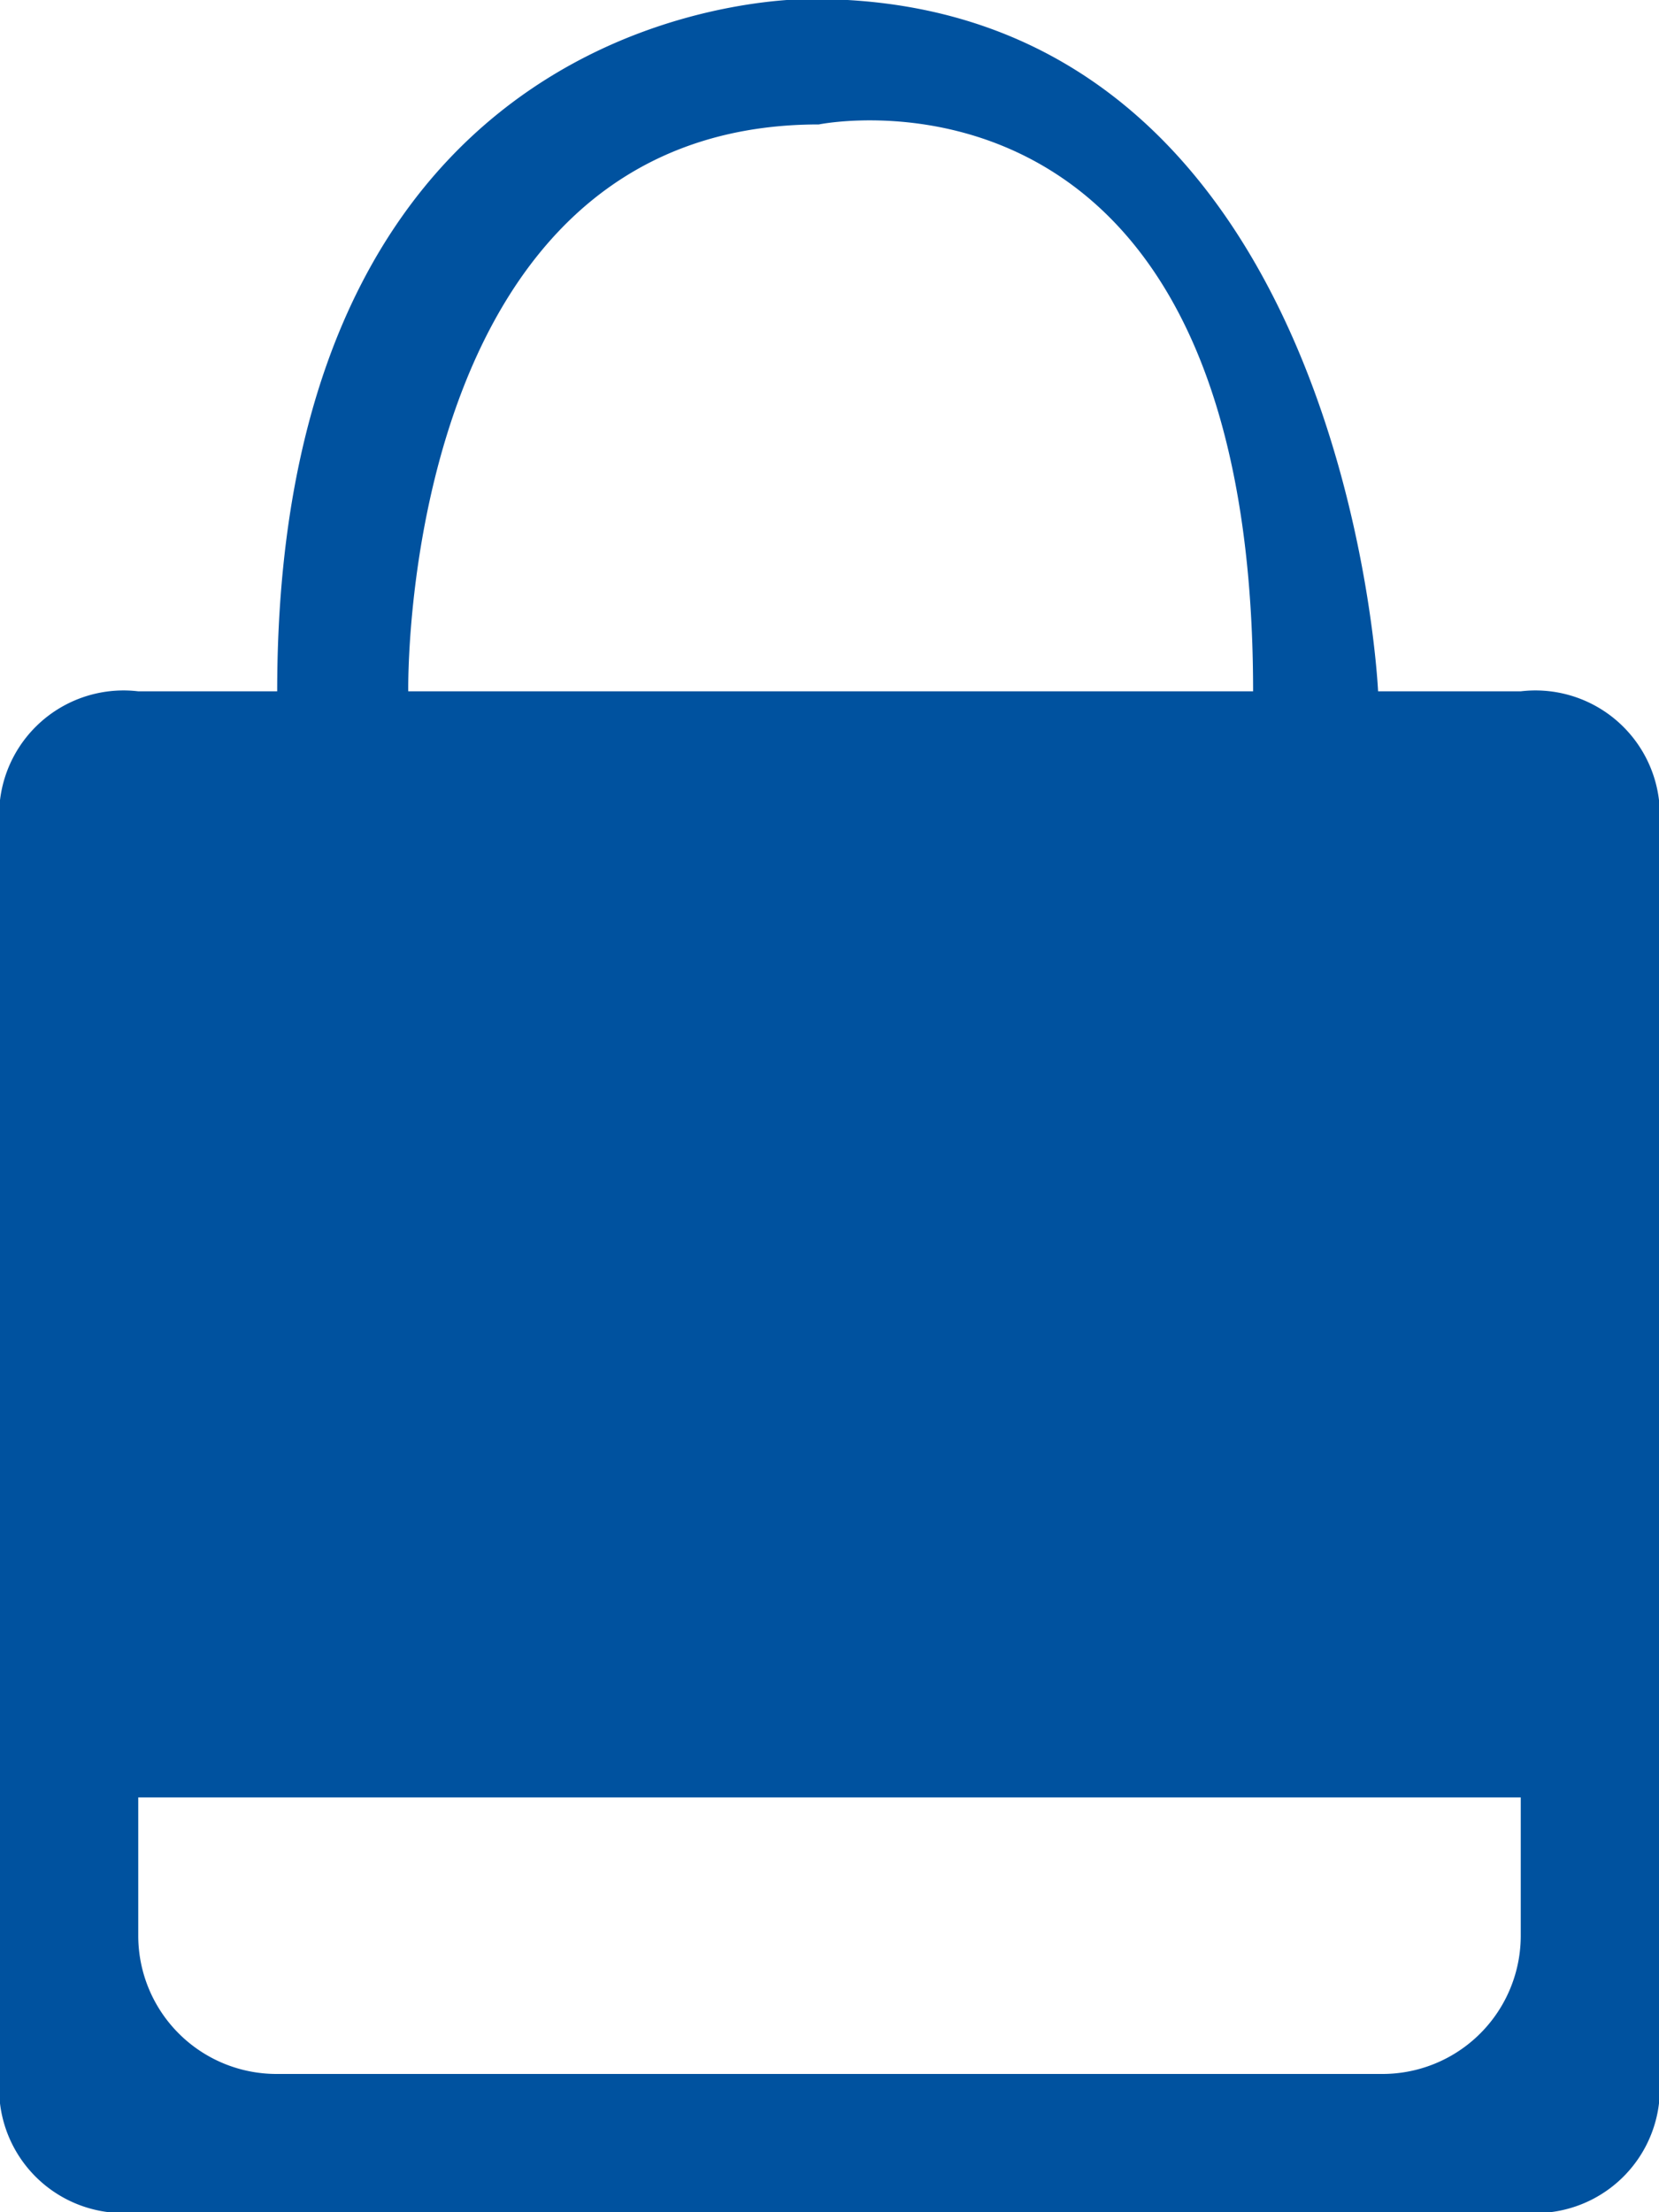 <svg xmlns="http://www.w3.org/2000/svg" width="12" height="16" viewBox="0 0 12 16">
  <defs>
    <style>
      .cls-1 {
        fill: #00529f;
        fill-rule: evenodd;
      }
    </style>
  </defs>
  <path id="lock.svg" class="cls-1" d="M9.064,5H2.953S2.88,0.9,5.923.9C5.923,0.9,9.064.255,9.064,5ZM2.005,5H1A0.9,0.9,0,0,0,0,6v9a0.9,0.9,0,0,0,1,1H11a0.9,0.9,0,0,0,1-1V6a0.9,0.9,0,0,0-1-1H9.968S9.746-.007,5.884-0.007C5.884-.007,2.005-0.119,2.005,5ZM11,13v1a1,1,0,0,1-1,1H2a1,1,0,0,1-1-1V13H11Z"/>
</svg>
